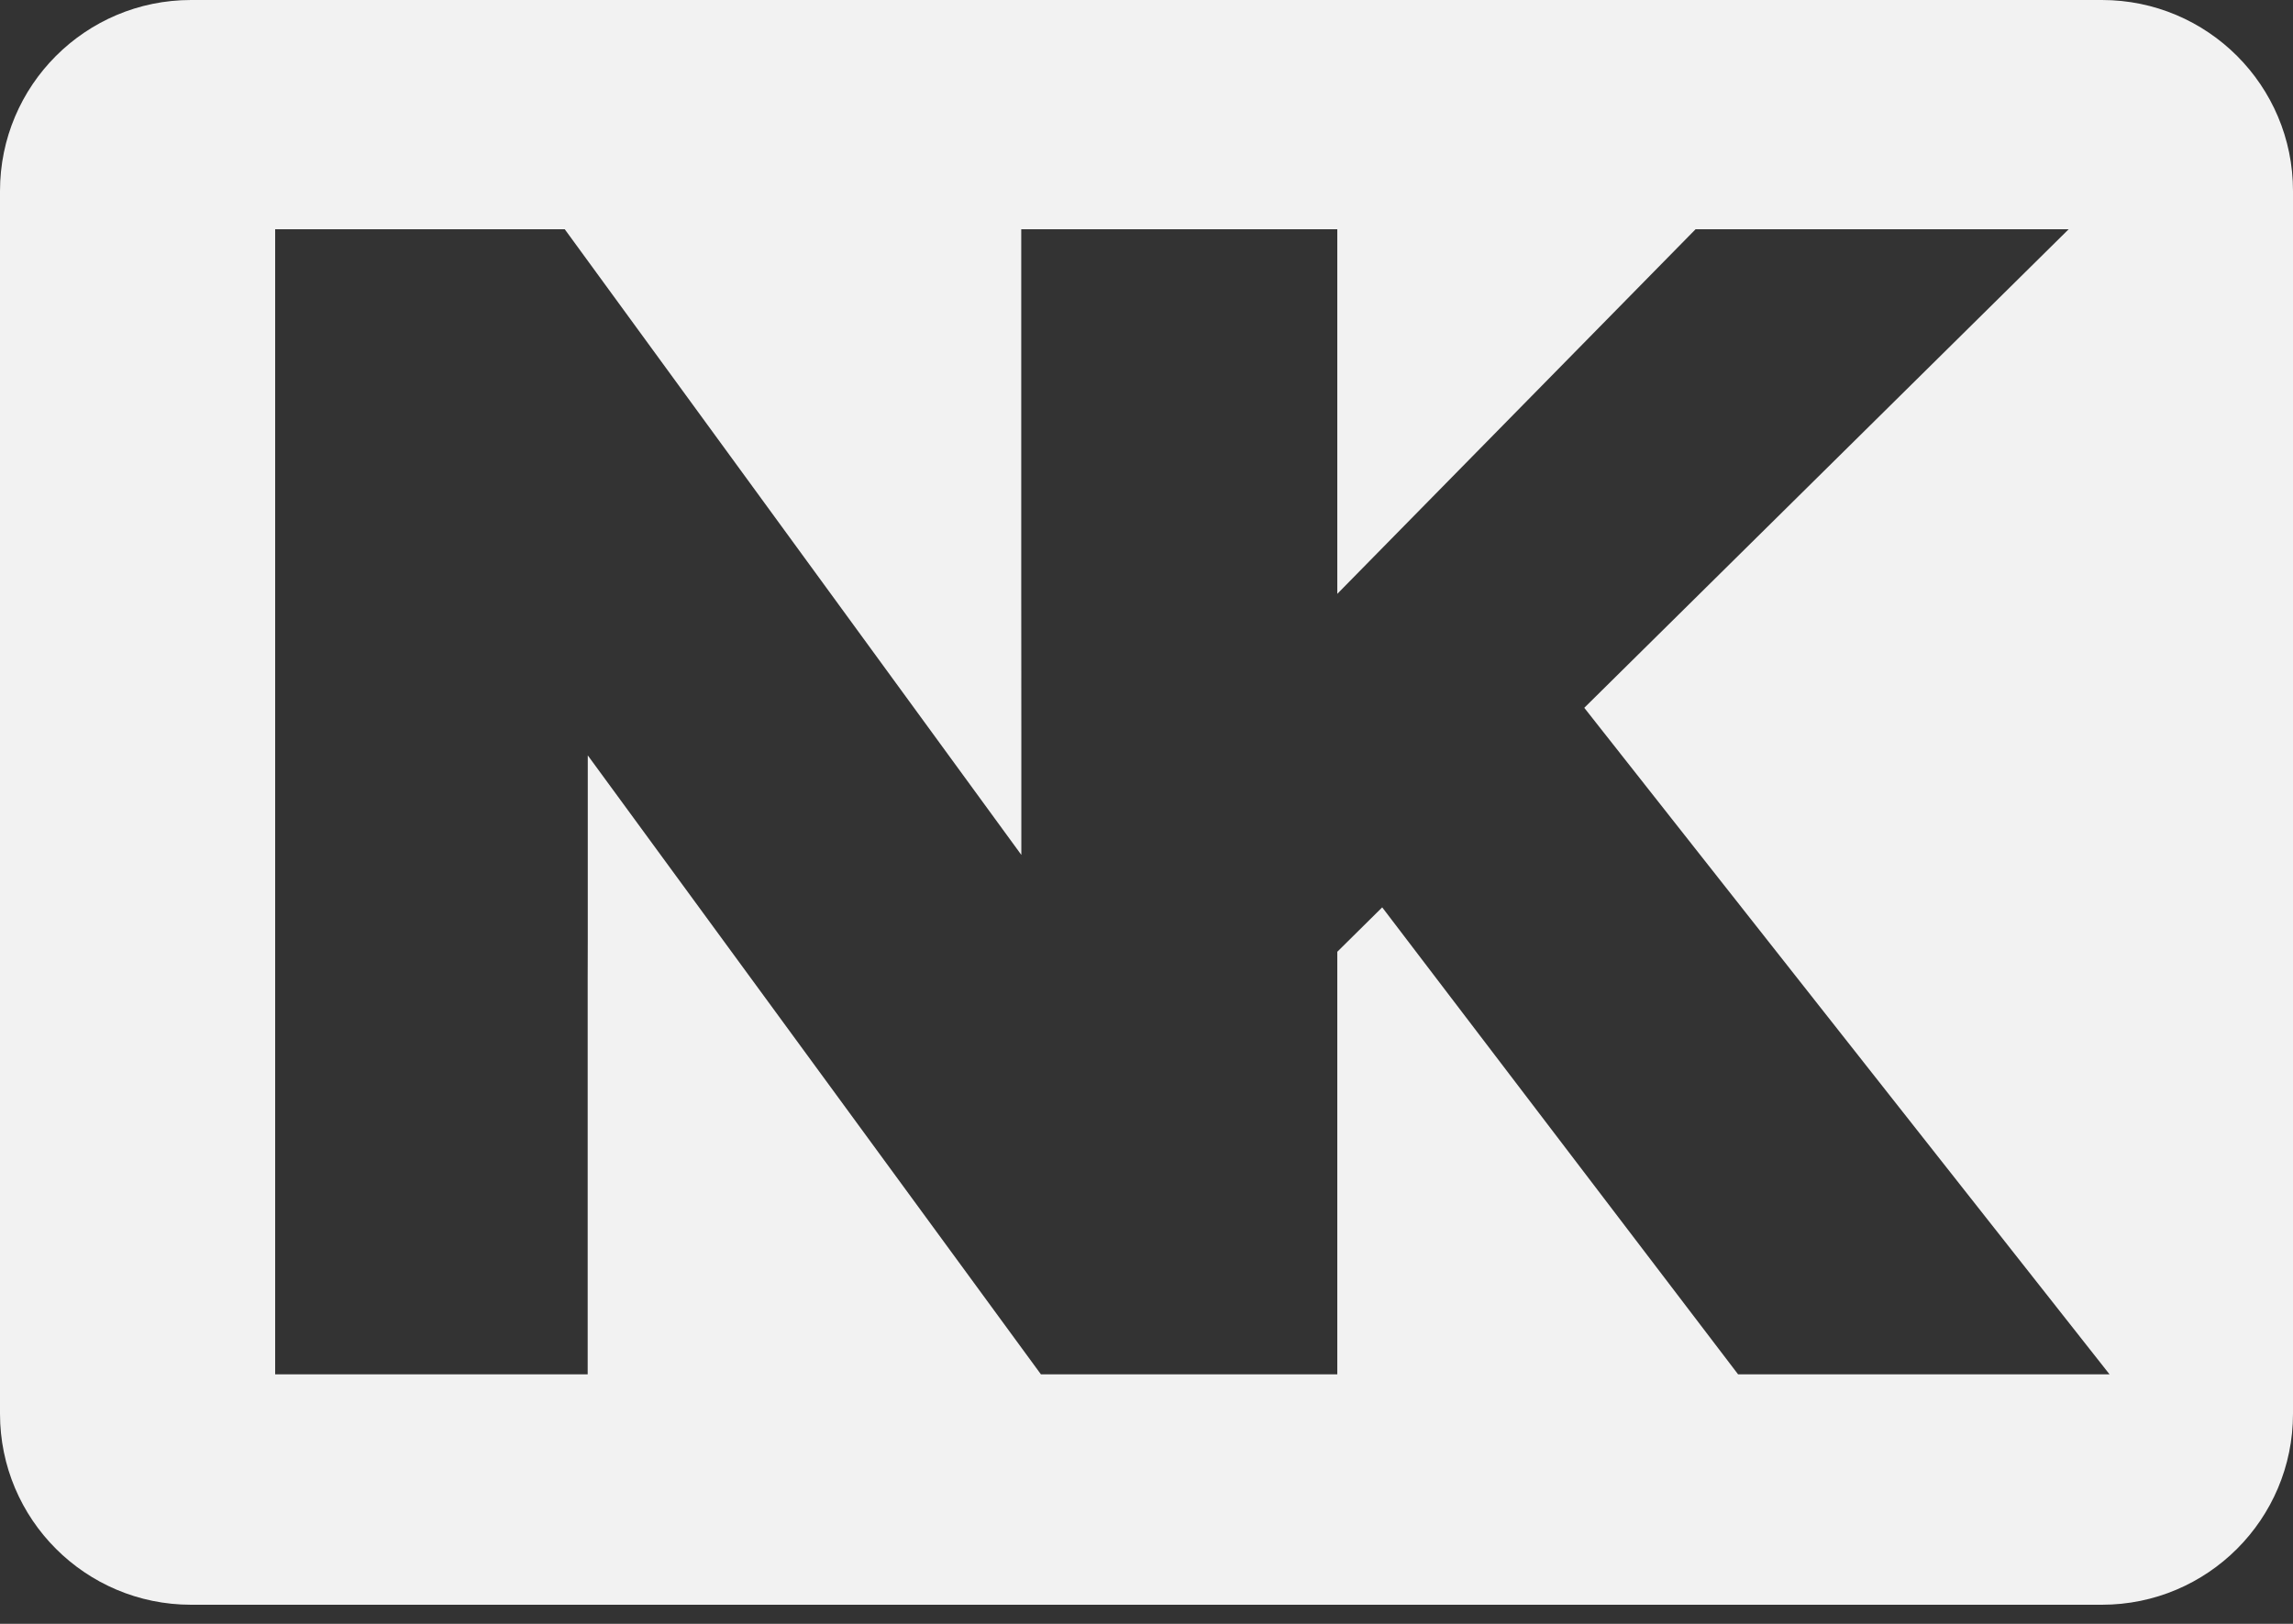 <svg width="24" height="17" viewBox="0 0 24 17" fill="none" xmlns="http://www.w3.org/2000/svg">
    <rect x="0" y="0" width="24" height="17" fill="#333333" stroke="none"/>
    <style>
        #logo {
            fill: #F2F2F2
        }

        @media not (prefers-color-scheme: dark) {
            #logo {
                fill: #1D1C1C
            }
        }
    </style>
    <path fill-rule="evenodd" clip-rule="evenodd"
        d="M2 0C0.895 0 0 0.895 0 2V14.8C0 15.905 0.895 16.8 2 16.8H22C23.105 16.8 24 15.905 24 14.8V2C24 0.895 23.105 0 22 0H2ZM2.88 14.388V2.4H5.911L10.69 8.95V7.728C10.69 7.728 10.689 6.516 10.689 6.151V4.918V2.4H13.96L13.997 2.4V6.217L17.747 2.4H21.652L16.582 7.41L22.08 14.388H18.192L14.467 9.499L13.997 9.964V14.388H11.139L10.895 14.388L6.152 7.908V8.261V9.06V9.859L6.151 10.267C6.151 10.441 6.151 10.629 6.151 10.826V14.388H2.88Z"
        id="logo" />
</svg>